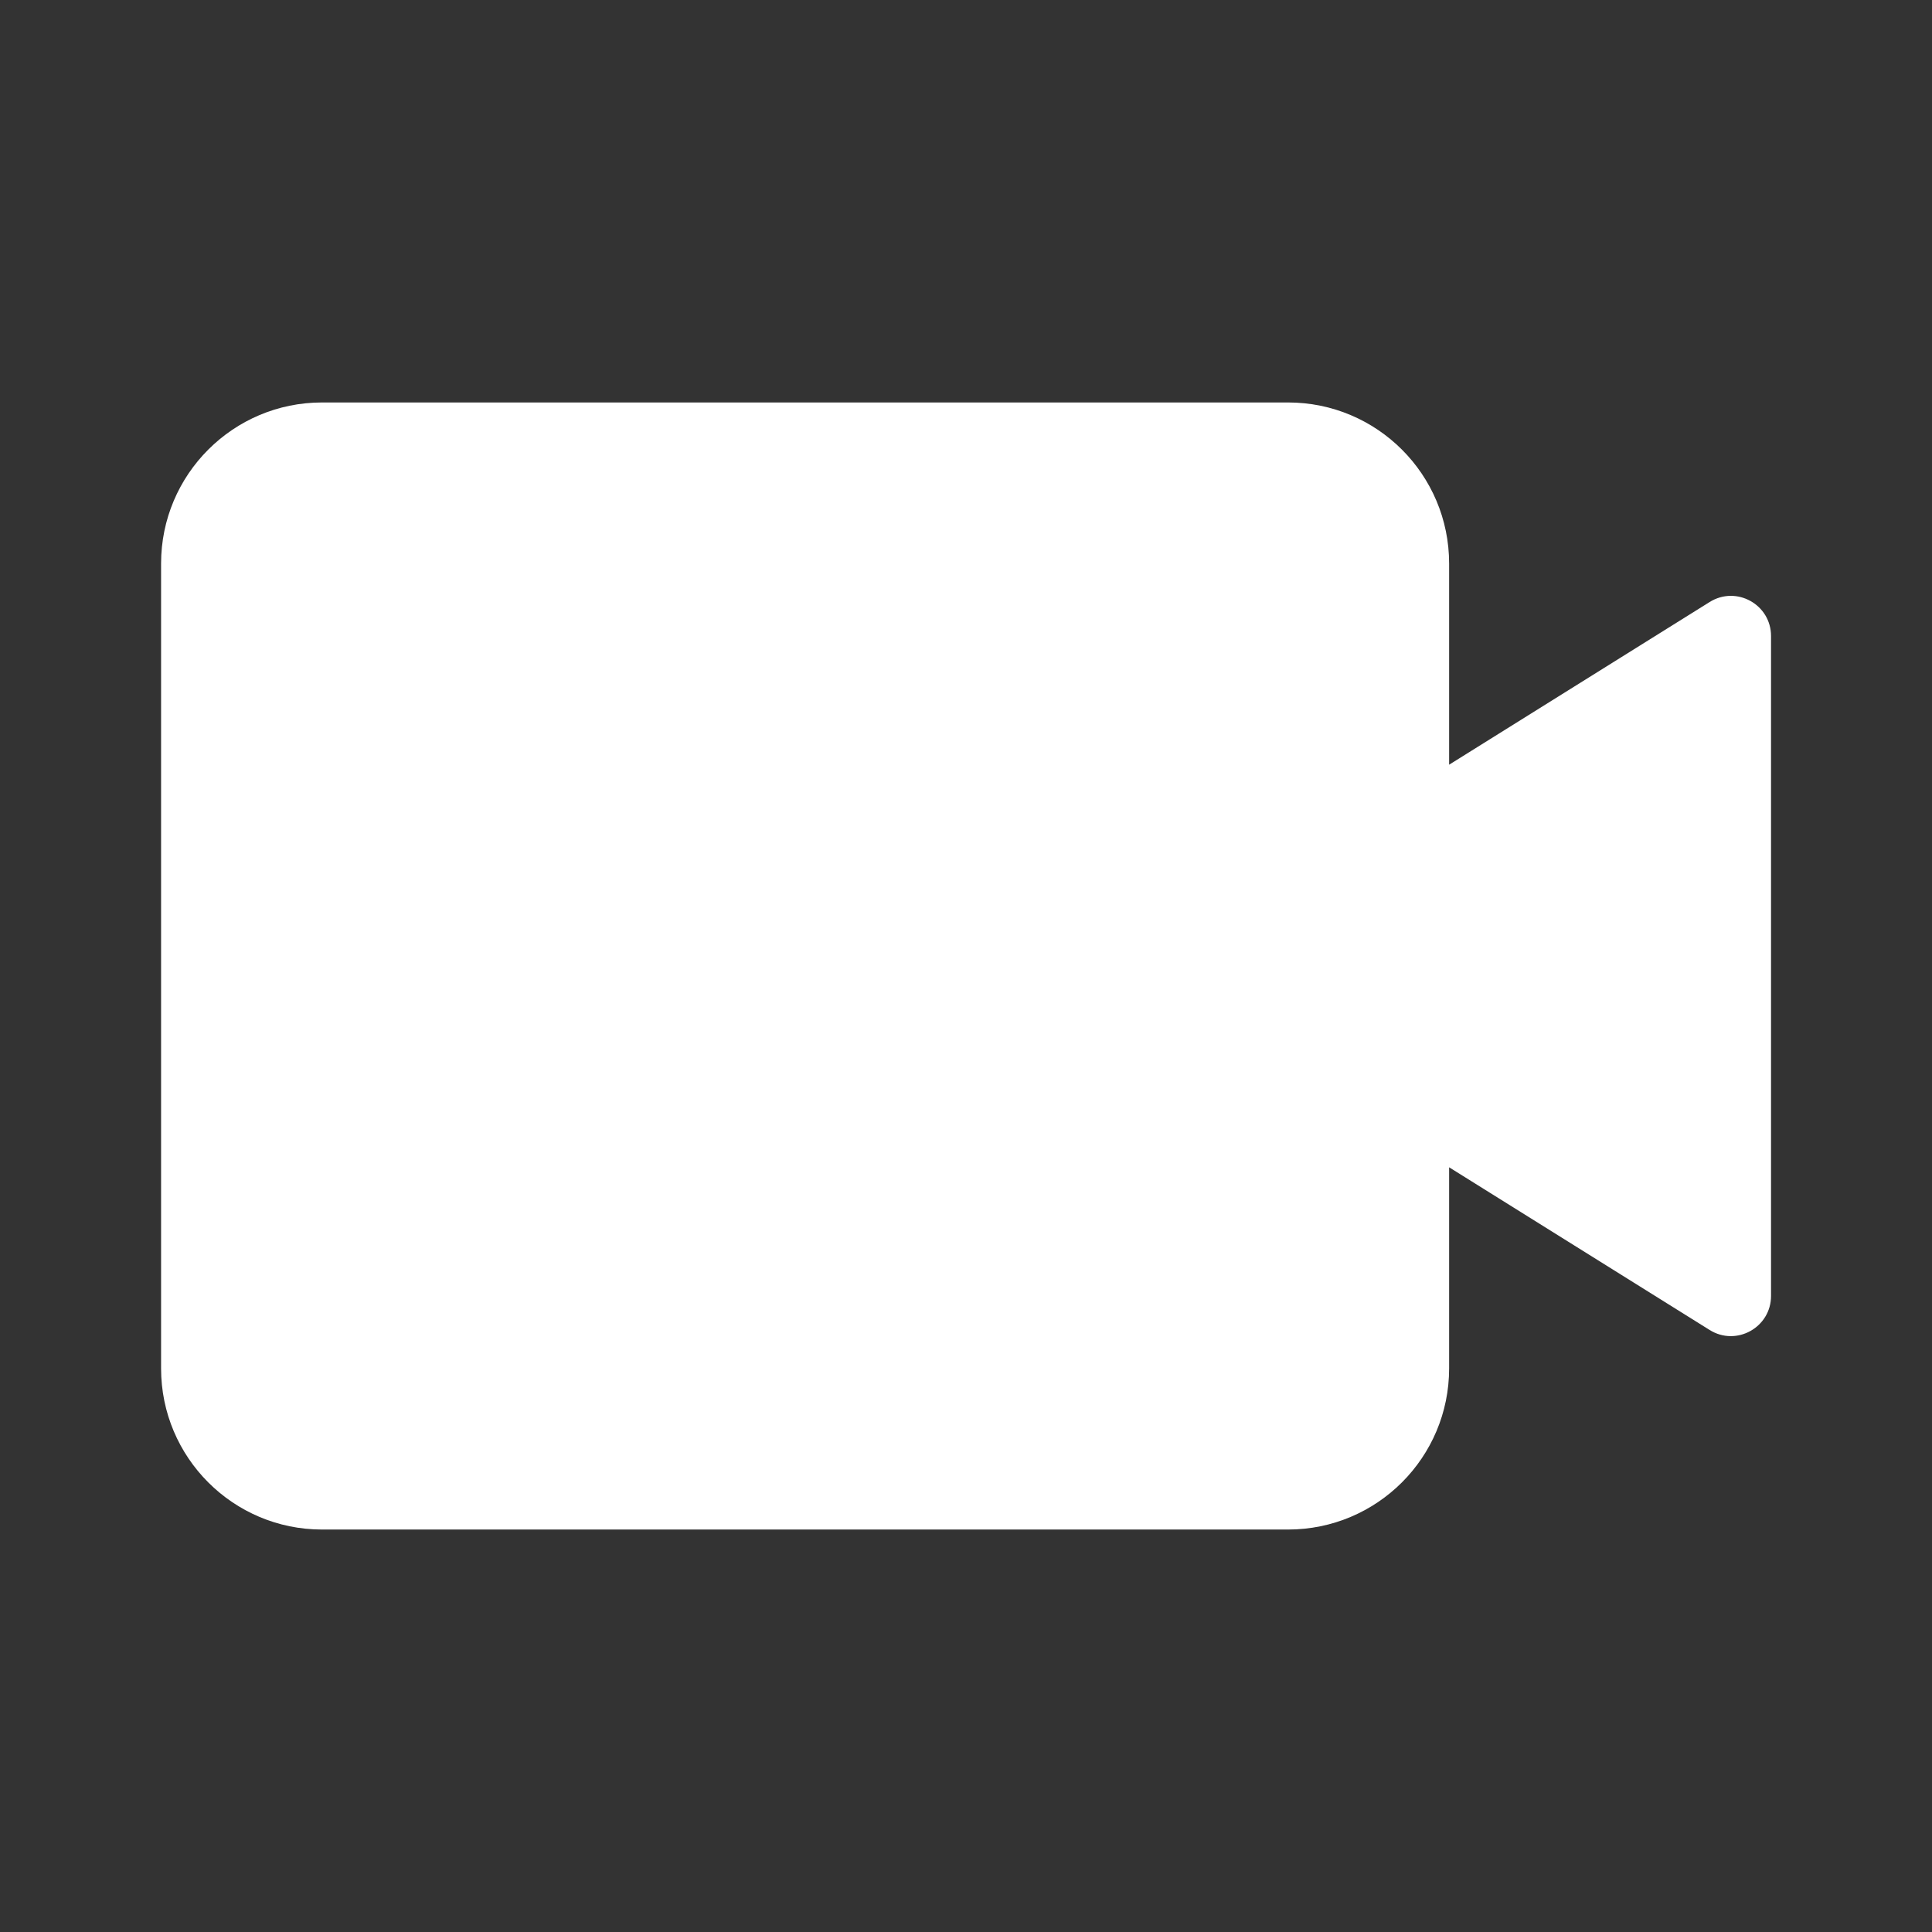 <svg width="16" height="16" viewBox="0 0 16 16" fill="none" xmlns="http://www.w3.org/2000/svg">
<rect x="0" y="0" width="16" height="16" fill="#333333" stroke="none"/>
<path fill-rule="evenodd" clip-rule="evenodd" d="M10.667 3.333C11.404 3.333 12.001 3.93 12.001 4.667V6.333L14.158 4.986C14.38 4.847 14.667 5.006 14.667 5.268V10.732C14.667 10.993 14.38 11.153 14.158 11.014L12.001 9.667V11.333C12.001 12.07 11.404 12.667 10.667 12.667H2.667C1.931 12.667 1.334 12.07 1.334 11.333V4.667C1.334 3.93 1.931 3.333 2.667 3.333H10.667Z" fill="white"/>
</svg>
